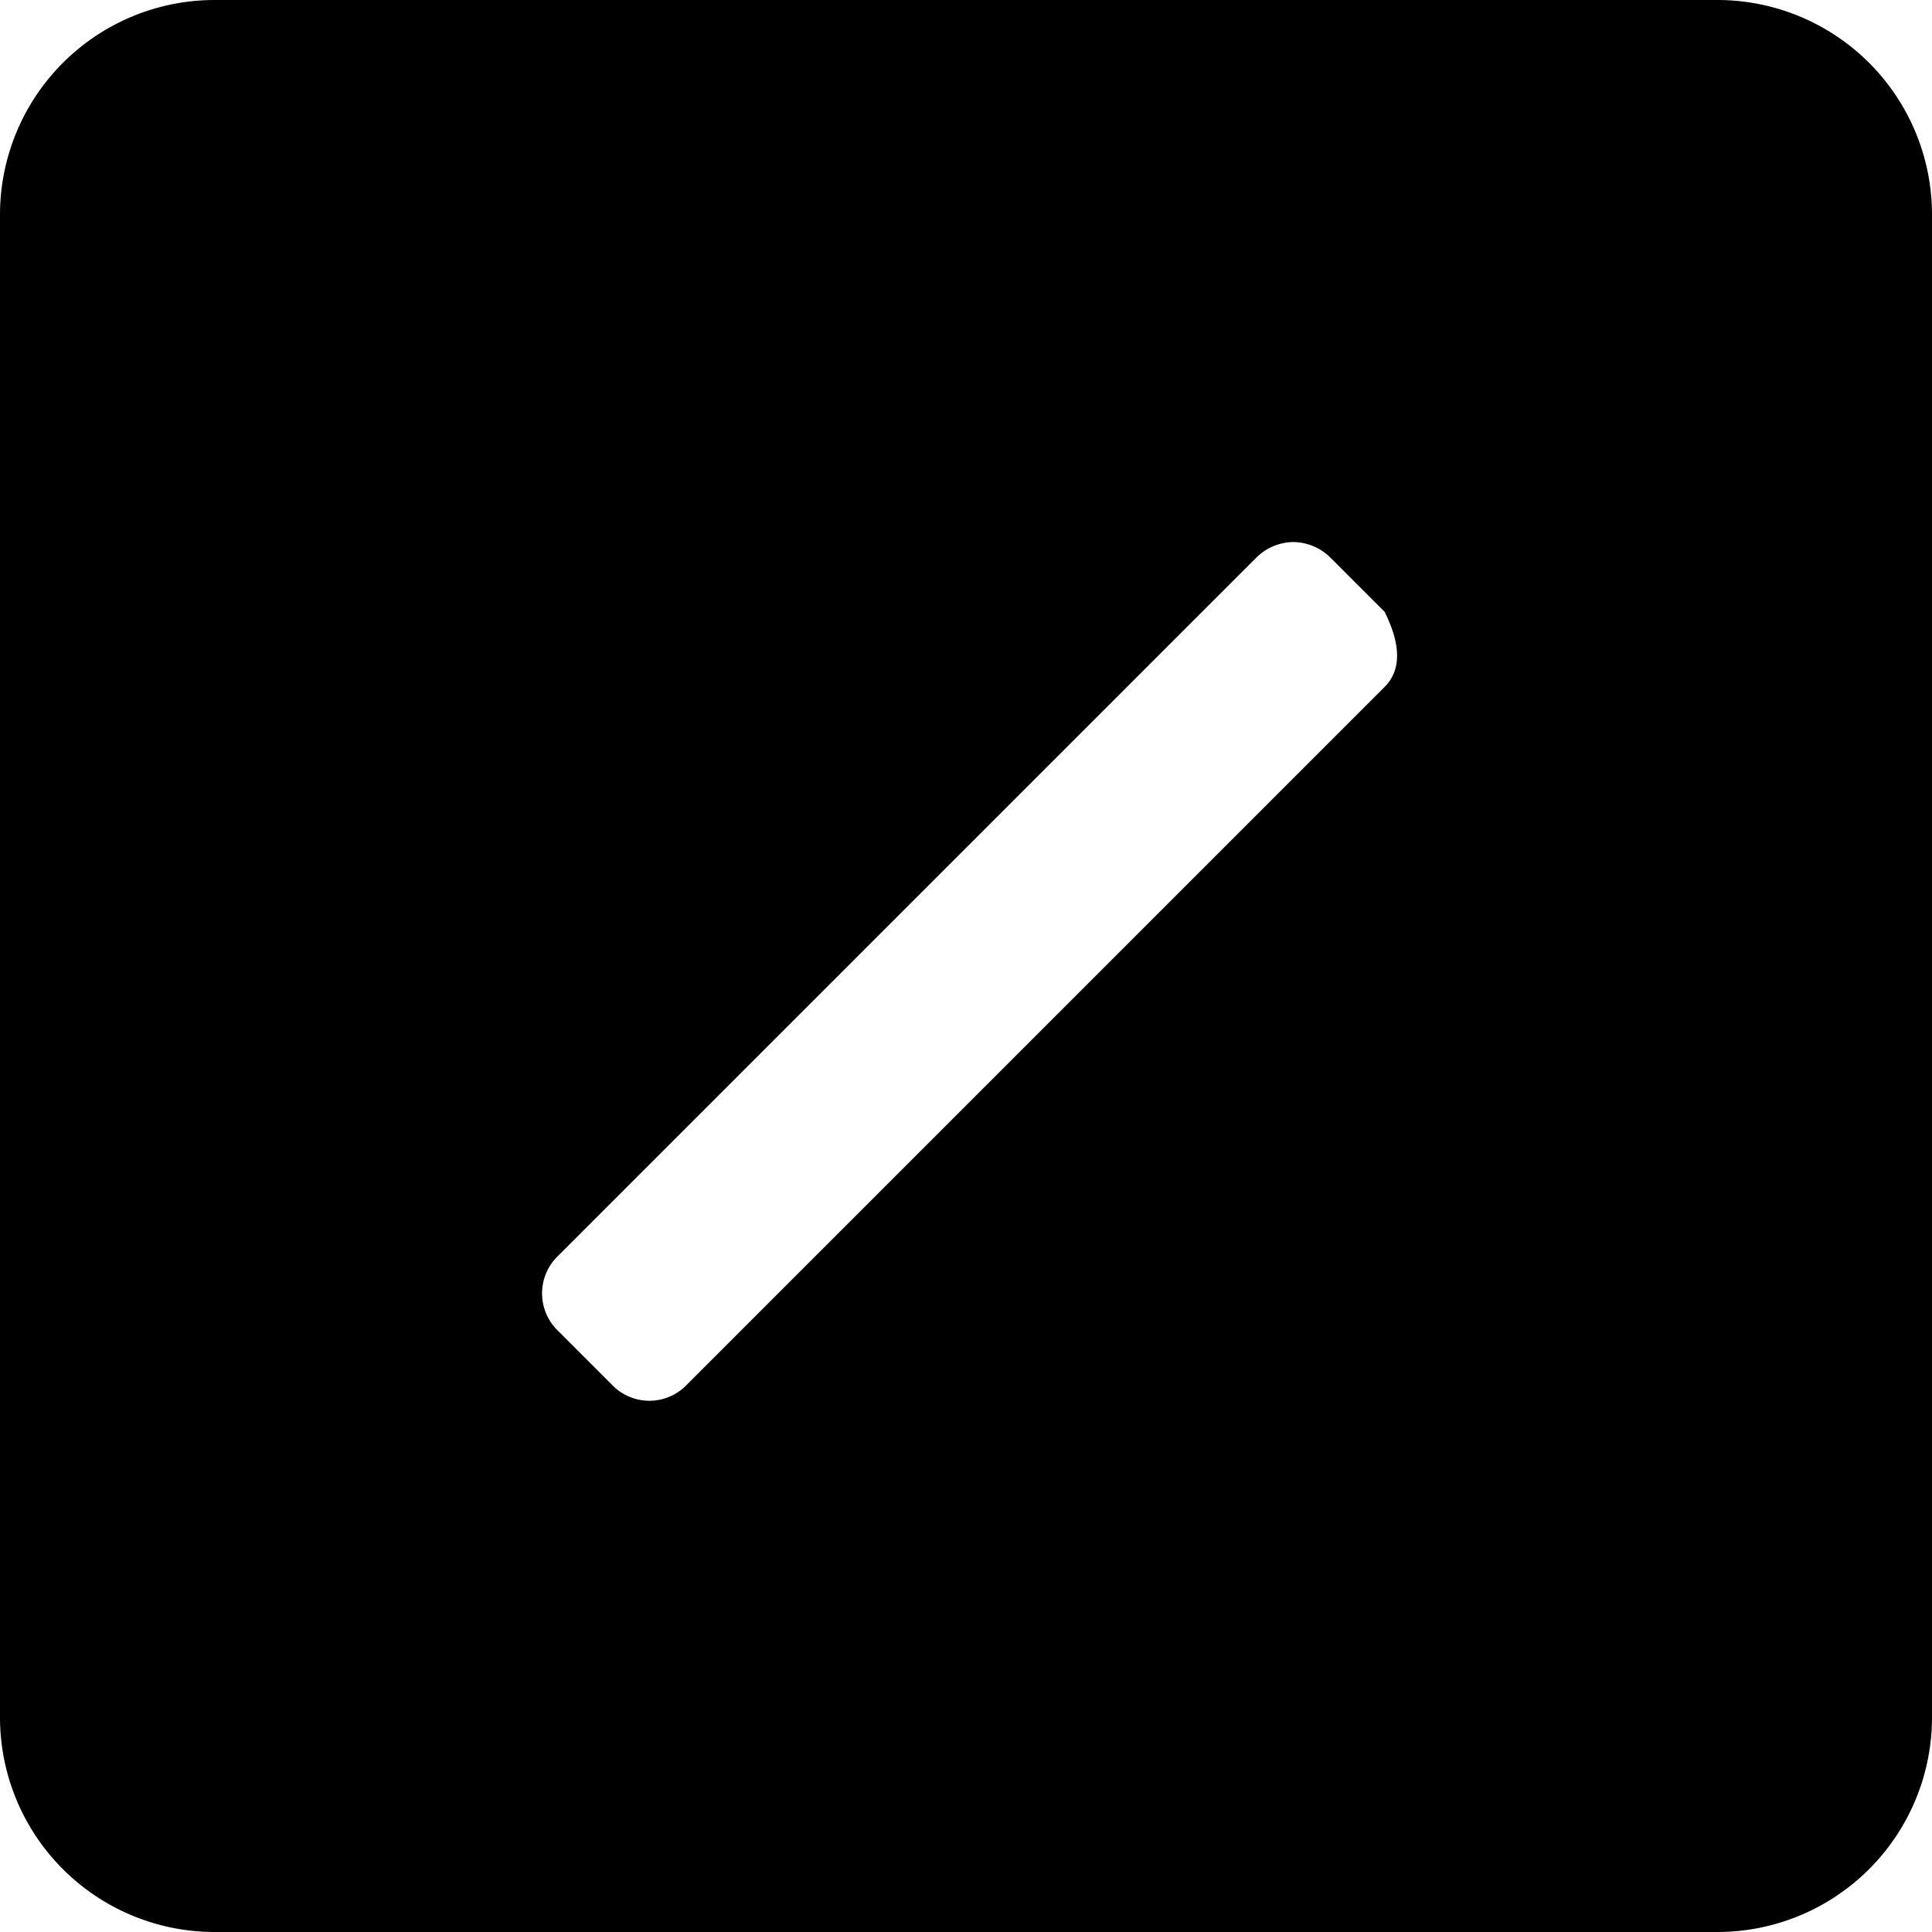 <svg xmlns="http://www.w3.org/2000/svg" width="18" height="18" viewBox="0 0 18 18">
  <g id="command" transform="translate(-3 -3)">
    <path id="Icon_color" data-name="Icon color" d="M16,18H2a2,2,0,0,1-2-2V2A2,2,0,0,1,2,0H16a2,2,0,0,1,2,2V16A2,2,0,0,1,16,18ZM12.05,5.05a.5.5,0,0,0-.35.15L5.2,11.7a.484.484,0,0,0,0,.7l.5.5a.482.482,0,0,0,.7,0l6.5-6.5c.155-.154.155-.39,0-.7l-.5-.5A.5.5,0,0,0,12.05,5.05Z" transform="translate(3 3)"/>
  </g>
</svg>
